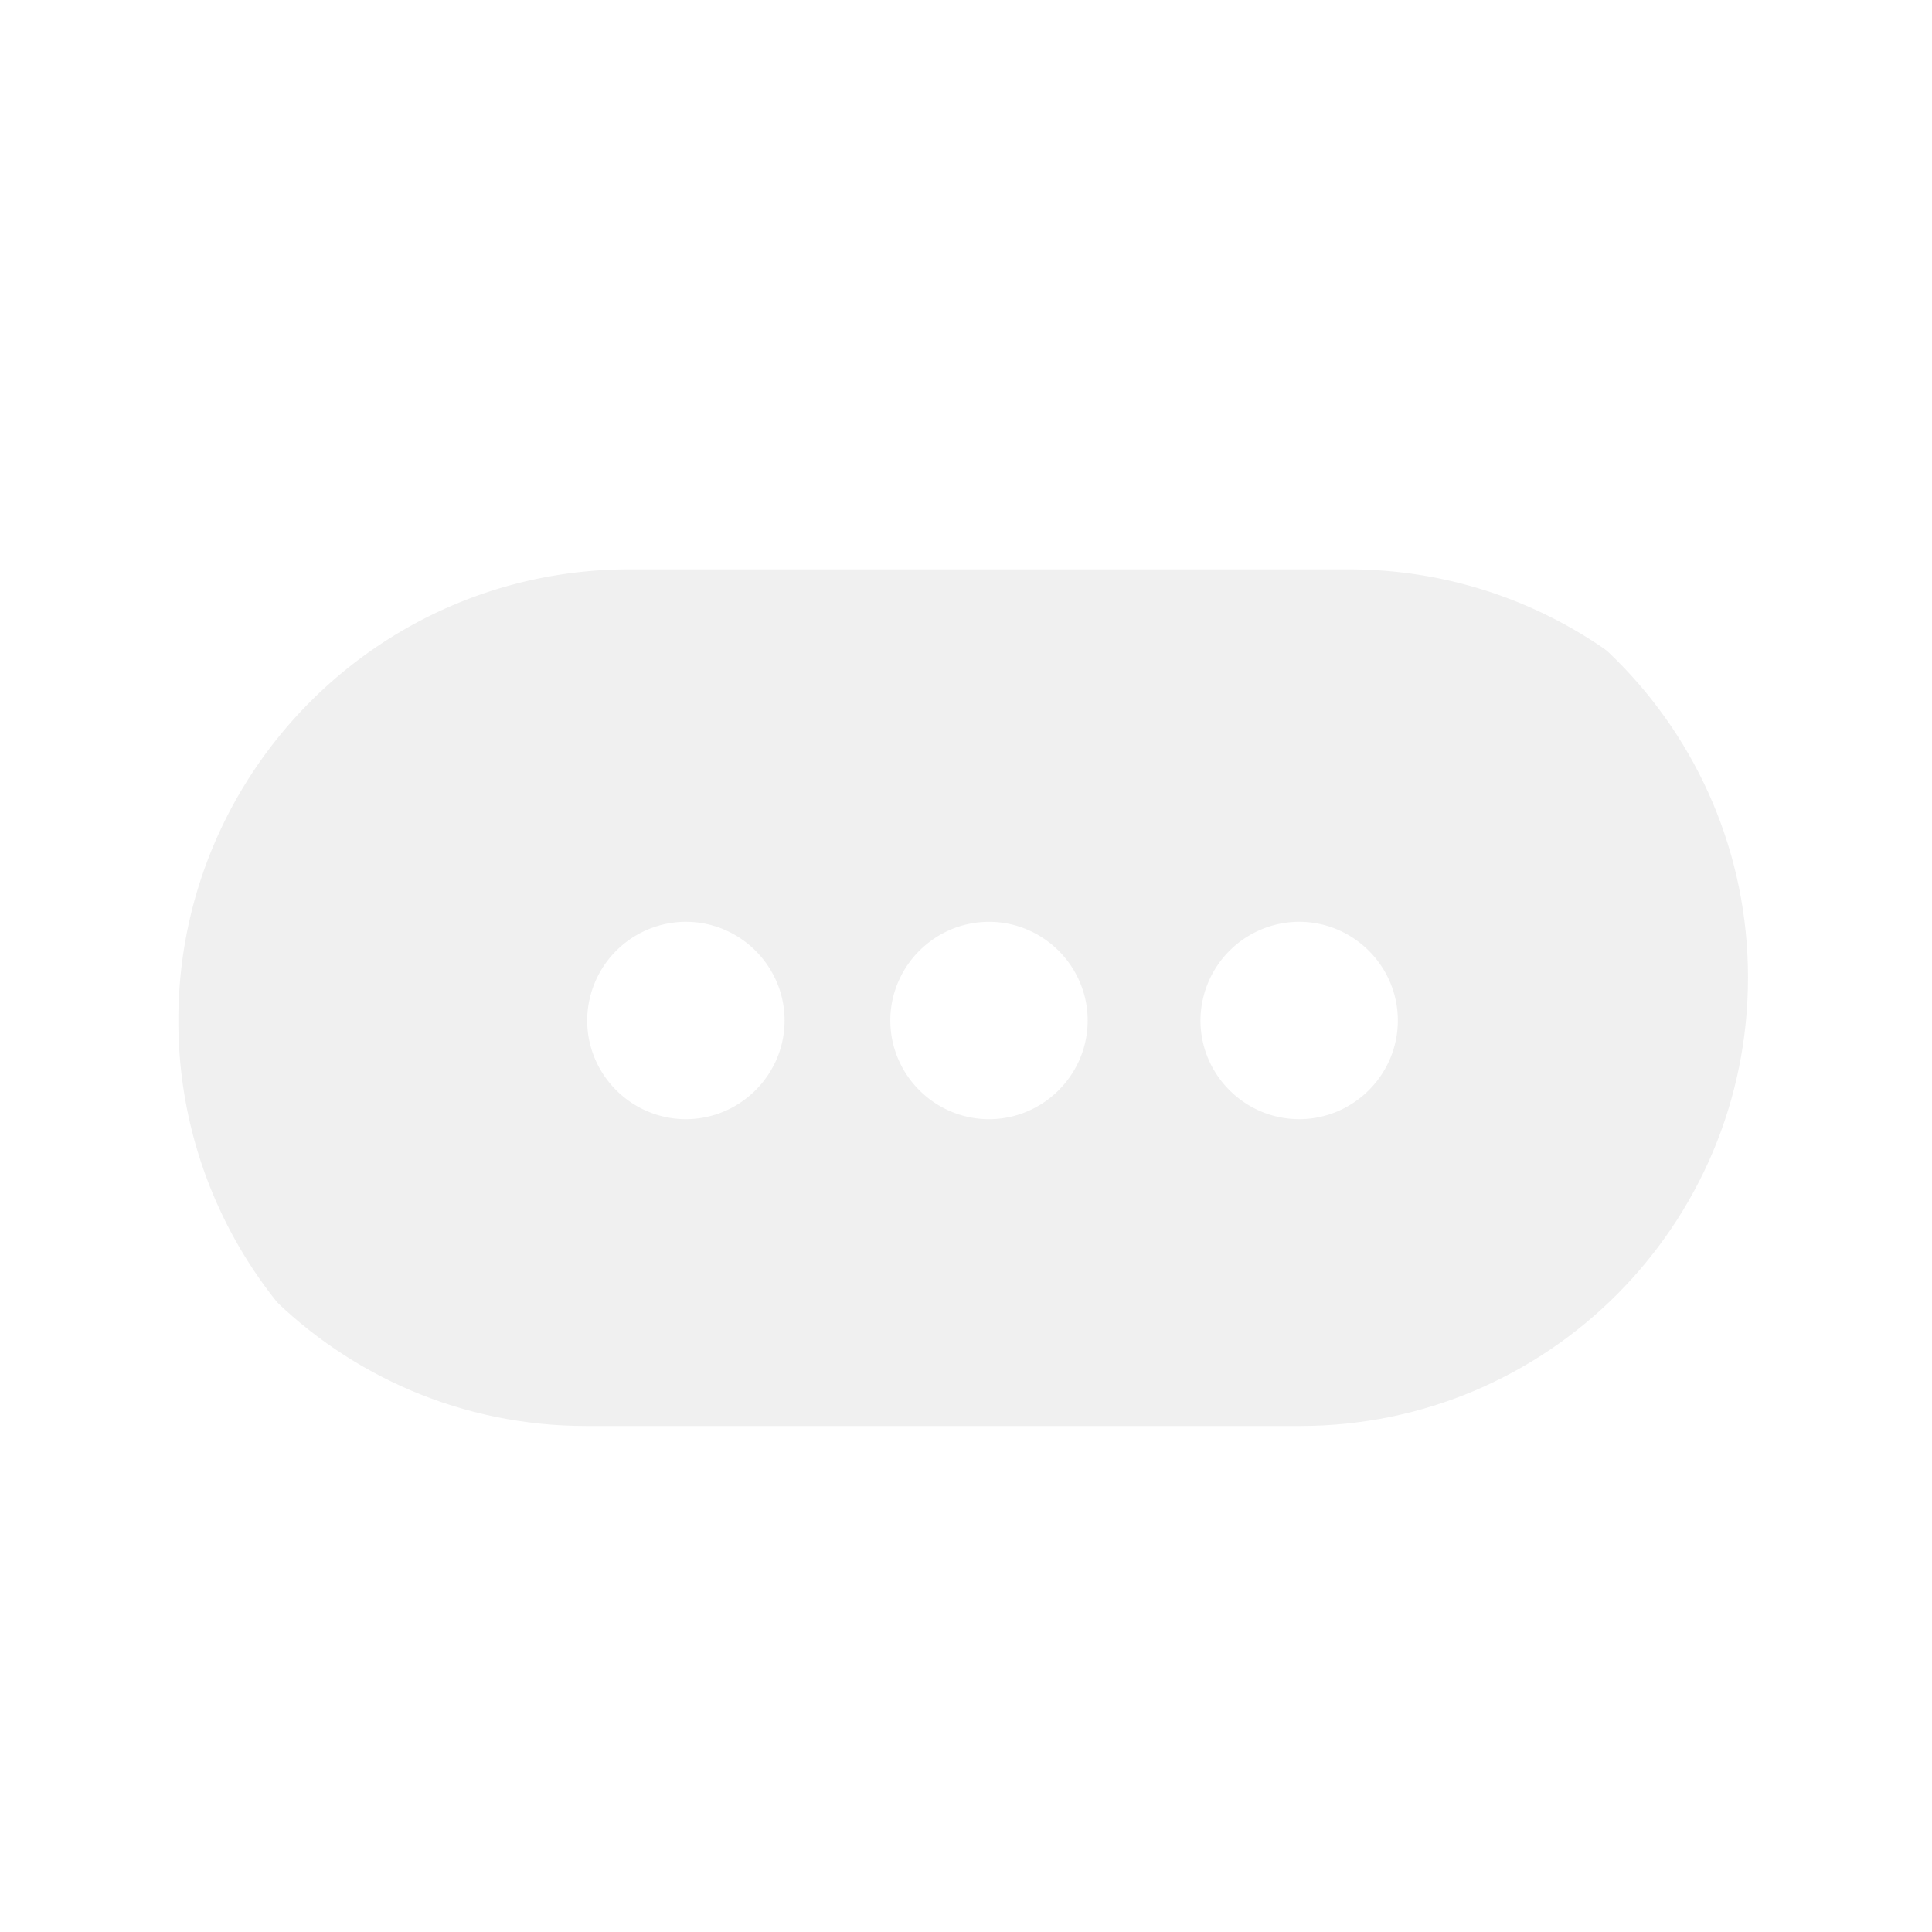 <svg width="84" height="84" viewBox="0 0 84 84" fill="none" xmlns="http://www.w3.org/2000/svg" style="width: 26px; height: 26px; margin-left: 20px; margin-top: 20px;"><g clip-path="url(#clip0)"><path d="M25.478 23C14.721 23 6 31.73 6 42.5S14.72 62 25.478 62h31.044C67.279 62 76 53.27 76 42.5S67.28 23 56.522 23H25.478z" fill="#000" fill-opacity=".06"></path><g filter="url(#c83)"><path fill-rule="evenodd" clip-rule="evenodd" d="M56.631 20H25.369C13.015 20 3 30.015 3 42.369s10.015 22.369 22.369 22.369h31.262C68.985 64.738 79 54.723 79 42.369S68.985 20 56.631 20zm-31.262 2.754c-10.833 0-19.615 8.782-19.615 19.615 0 10.833 8.782 19.615 19.615 19.615h31.262c10.833 0 19.615-8.782 19.615-19.615 0-10.833-8.782-19.615-19.615-19.615H25.369zm2.452 15.324a4.304 4.304 0 0 0-4.291 4.291c0 2.36 1.931 4.29 4.29 4.29 2.36 0 4.292-1.93 4.292-4.29 0-2.36-1.931-4.29-4.291-4.29zm26.665 0a4.304 4.304 0 0 0-4.291 4.291c0 2.36 1.93 4.29 4.29 4.29 2.36 0 4.291-1.93 4.291-4.29 0-2.36-1.93-4.29-4.29-4.29zM36.709 42.37c0-2.36 1.931-4.29 4.291-4.29 2.36 0 4.29 1.93 4.29 4.29 0 2.36-1.93 4.29-4.29 4.29-2.36 0-4.29-1.93-4.29-4.29z" fill="#fff"></path></g></g><defs><filter id="c83" x="1" y="18" width="84" height="52.738" filterUnits="userSpaceOnUse" color-interpolation-filters="sRGB"><feFlood flood-opacity="0" result="BackgroundImageFix"></feFlood><feColorMatrix in="SourceAlpha" values="0 0 0 0 0 0 0 0 0 0 0 0 0 0 0 0 0 0 127 0"></feColorMatrix><feOffset dx="2" dy="2"></feOffset><feGaussianBlur stdDeviation="2"></feGaussianBlur><feColorMatrix values="0 0 0 0 0 0 0 0 0 0 0 0 0 0 0 0 0 0 0.5 0"></feColorMatrix><feBlend in2="BackgroundImageFix" result="effect1_dropShadow"></feBlend><feBlend in="SourceGraphic" in2="effect1_dropShadow" result="shape"></feBlend></filter><clipPath id="clip0"><path fill="#fff" d="M0 0h84v84H0z"></path></clipPath></defs></svg>
